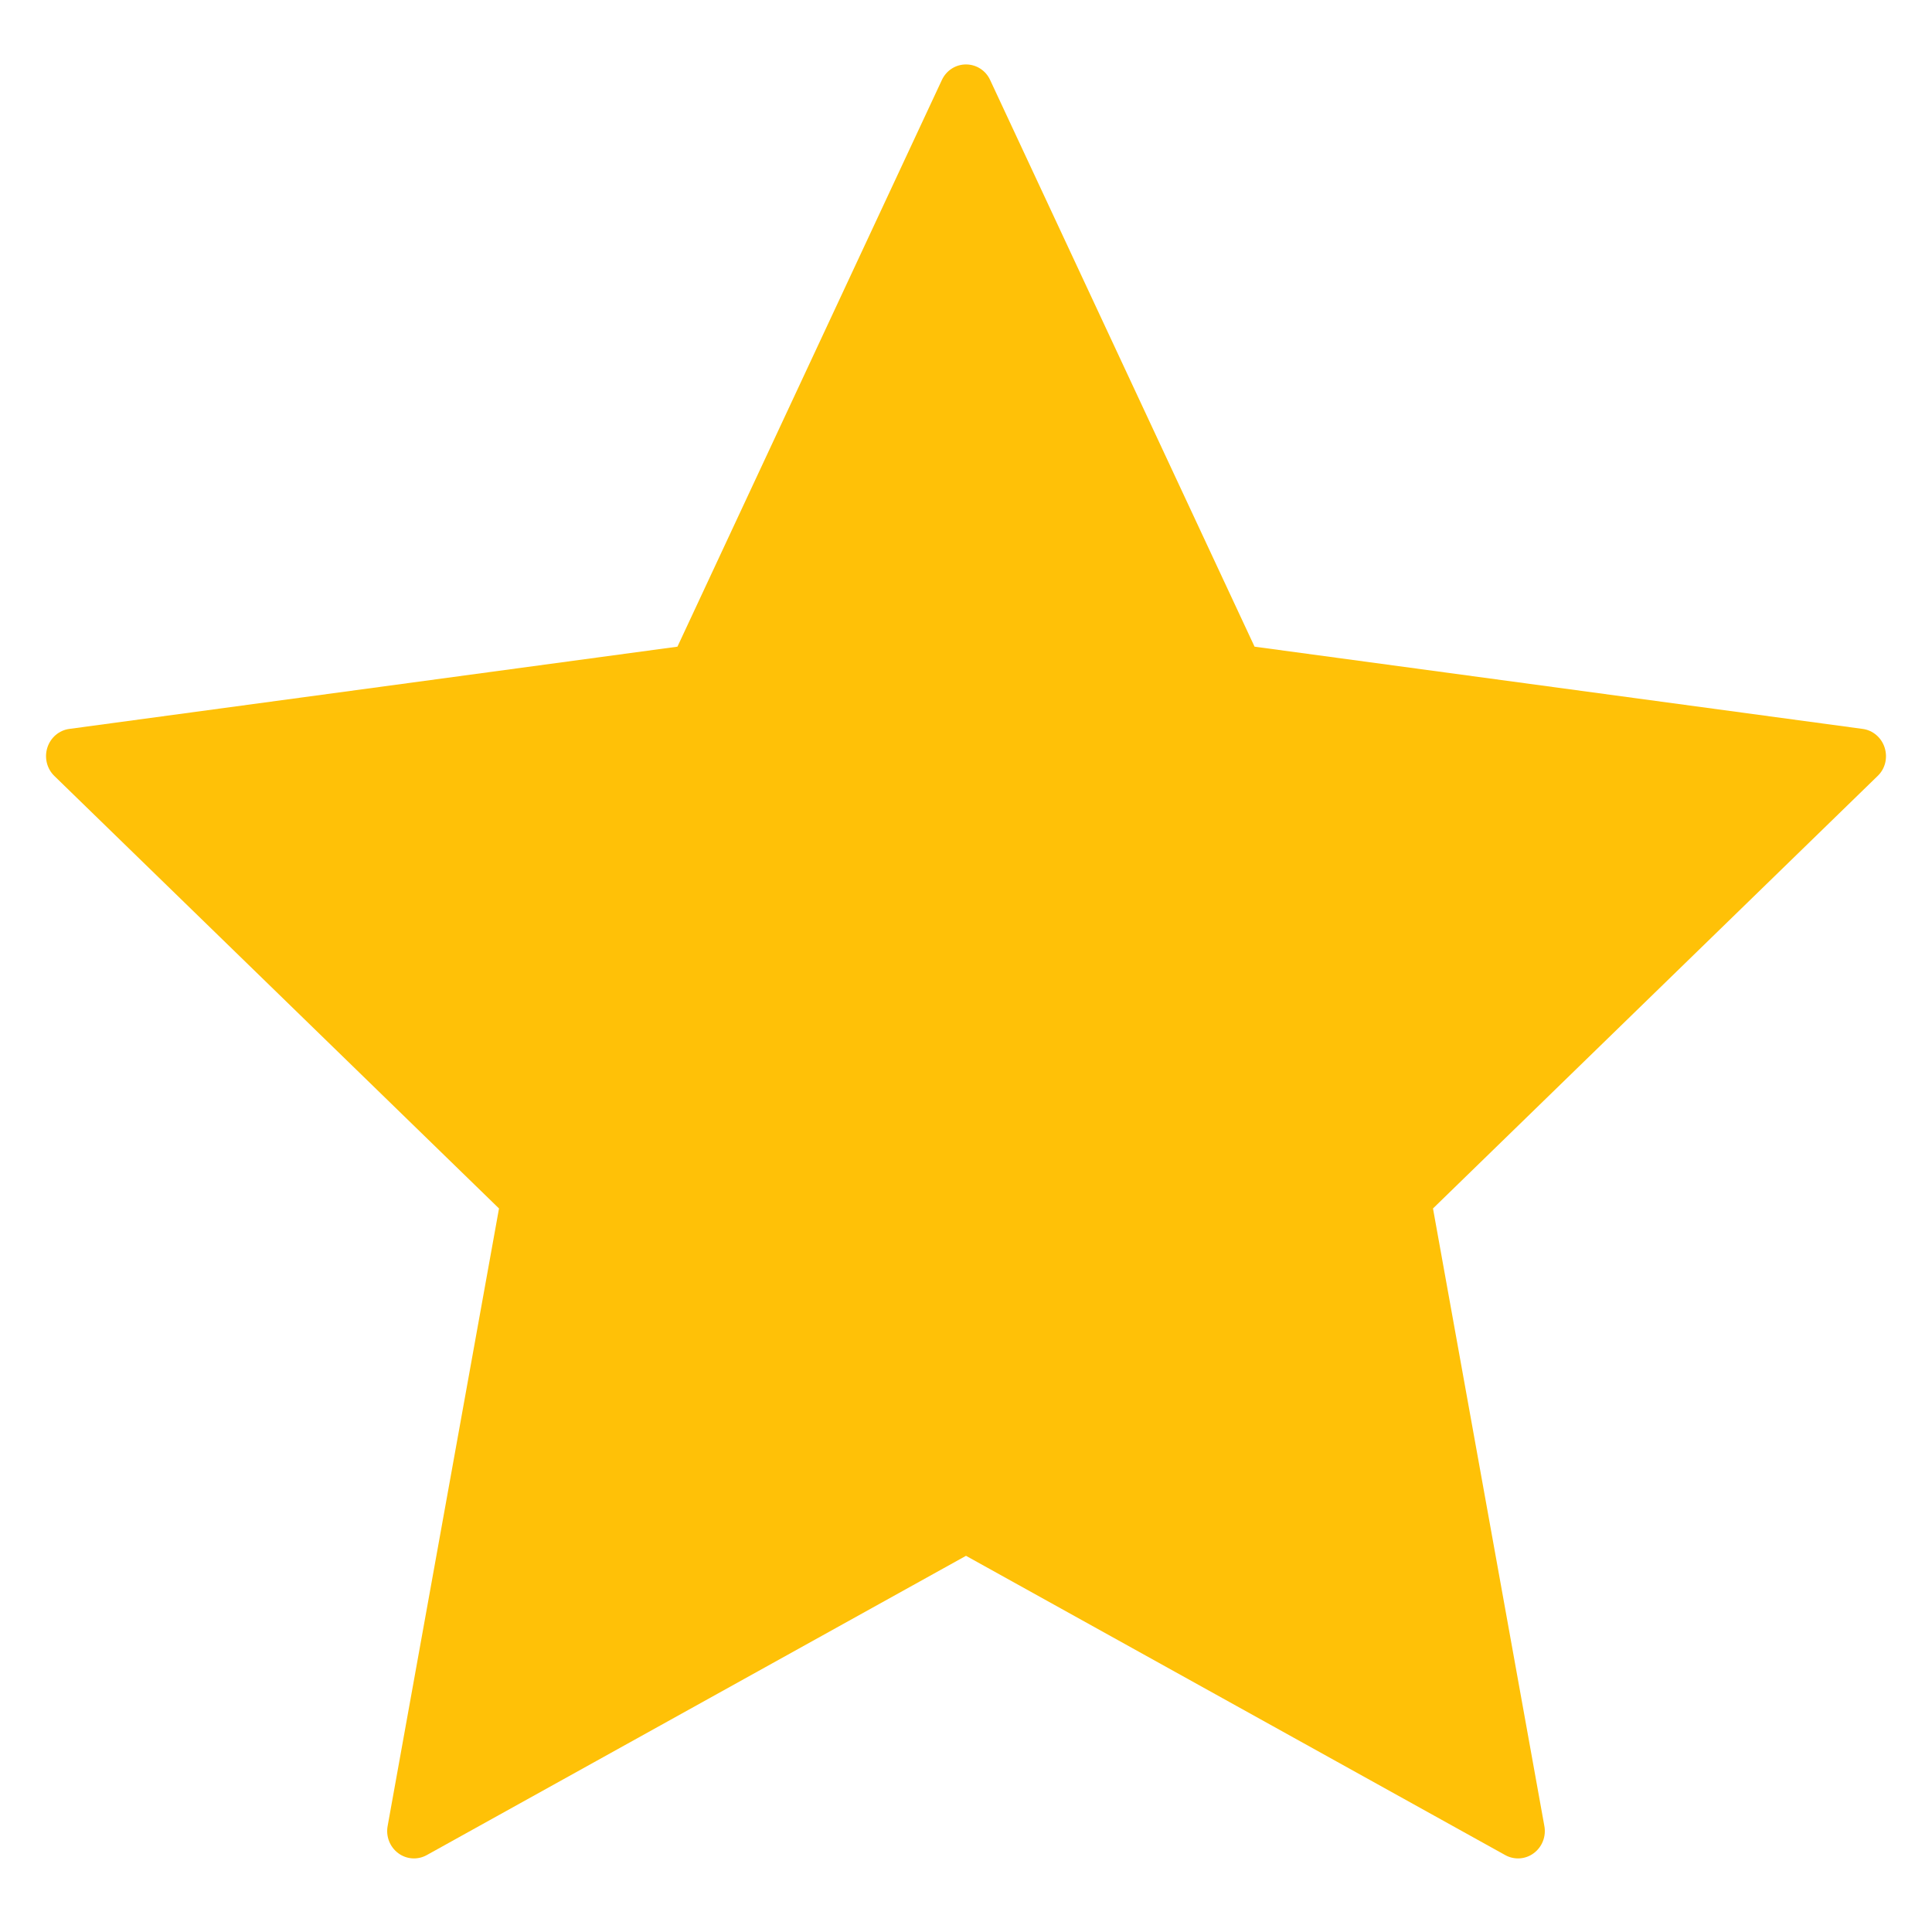 <svg width="14" height="14" viewBox="0 0 14 14" fill="none" xmlns="http://www.w3.org/2000/svg">
<path d="M7.005 0.467C6.928 0.465 6.858 0.509 6.825 0.58L4.909 4.686L0.502 5.282C0.428 5.292 0.366 5.345 0.343 5.418C0.32 5.491 0.34 5.571 0.394 5.623L3.616 8.757L2.809 13.232C2.795 13.307 2.825 13.384 2.886 13.429C2.946 13.474 3.027 13.479 3.092 13.443L7 11.274L10.908 13.443C10.973 13.479 11.054 13.474 11.114 13.429C11.175 13.384 11.205 13.307 11.191 13.232L10.384 8.757L13.606 5.623C13.661 5.571 13.68 5.491 13.657 5.418C13.634 5.345 13.572 5.292 13.498 5.282L9.091 4.686L7.175 0.58C7.144 0.512 7.078 0.469 7.005 0.467Z" fill="#FFC107"/>
</svg>
